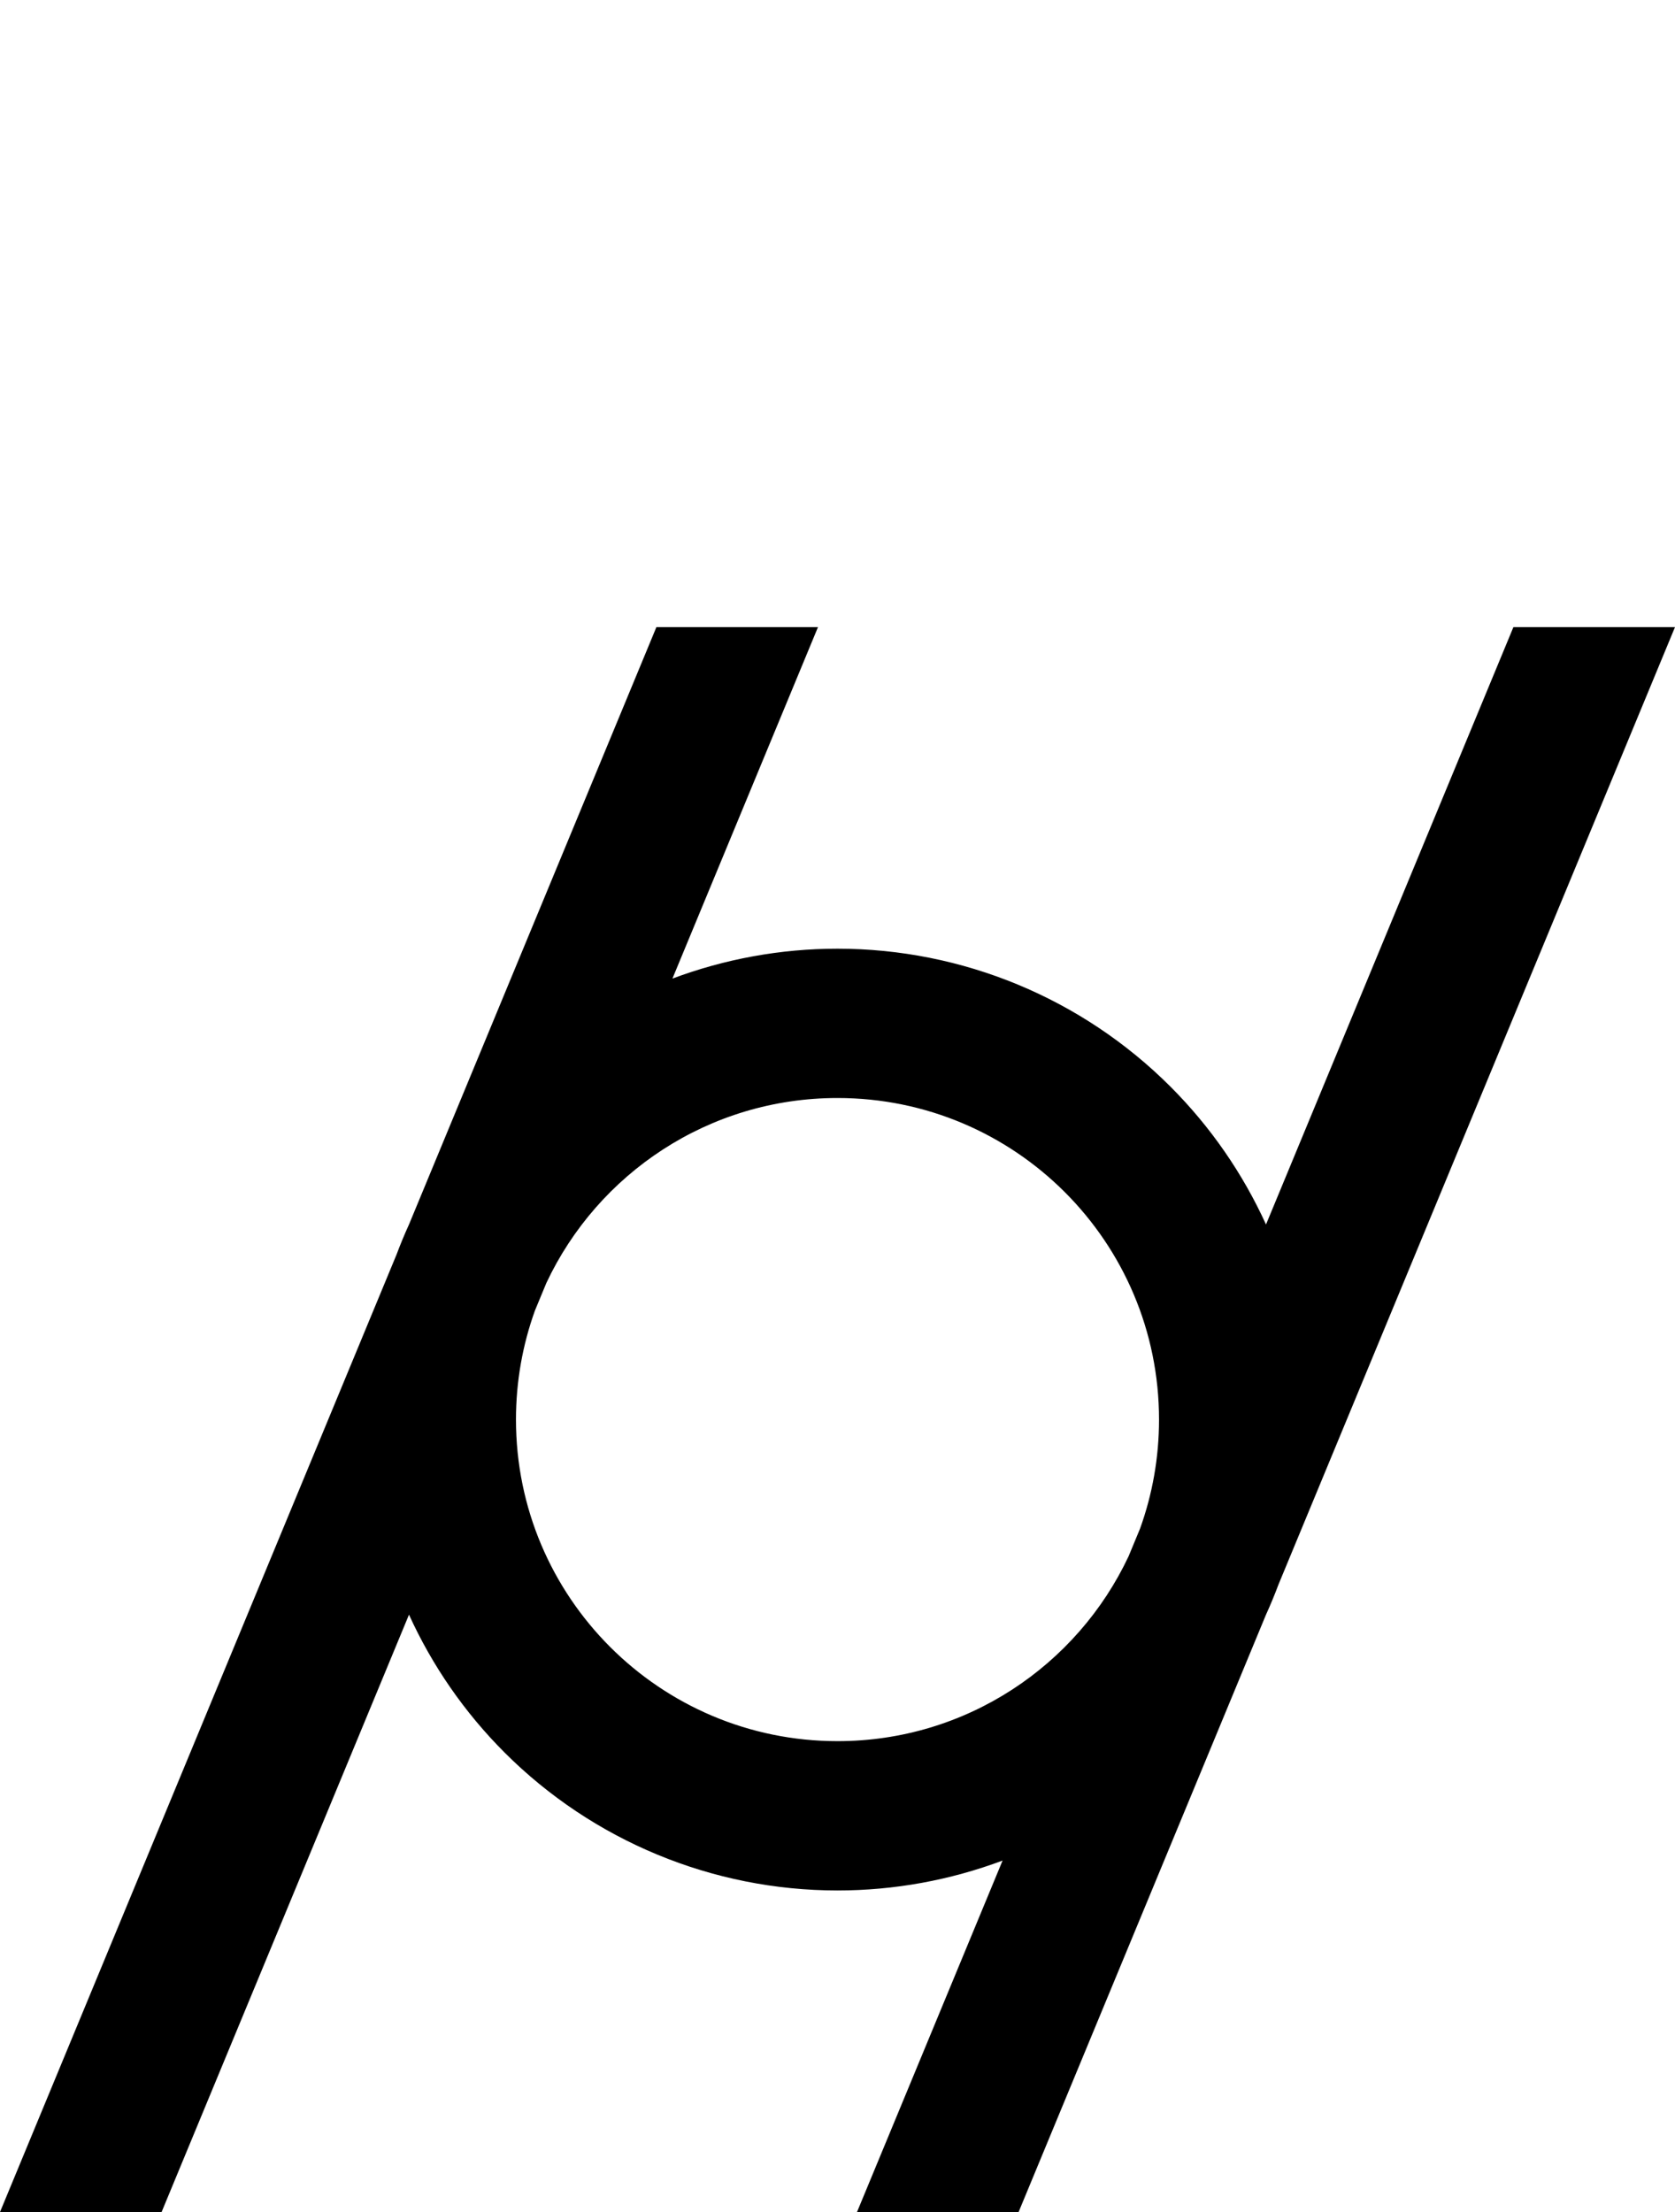 <?xml version="1.0" encoding="UTF-8" standalone="no"?>
<svg
   xmlns:dc="http://purl.org/dc/elements/1.1/"
   xmlns:cc="http://creativecommons.org/ns#"
   xmlns:rdf="http://www.w3.org/1999/02/22-rdf-syntax-ns#"
   xmlns:svg="http://www.w3.org/2000/svg"
   xmlns="http://www.w3.org/2000/svg"
   xmlns:sodipodi="http://sodipodi.sourceforge.net/DTD/sodipodi-0.dtd"
   xmlns:inkscape="http://www.inkscape.org/namespaces/inkscape"
   version="1.1"
   viewBox="0 -390 1514.664 2000"
   id="svg4185"
   inkscape:version="0.91 r13725"
   sodipodi:docname="cylindricity.svg"
   width="1514.664"
   height="2000">
  <defs
     id="defs4193" />
  <sodipodi:namedview
     pagecolor="#ffffff"
     bordercolor="#666666"
     borderopacity="1"
     objecttolerance="10"
     gridtolerance="10"
     guidetolerance="10"
     inkscape:pageopacity="0"
     inkscape:pageshadow="2"
     inkscape:window-width="1920"
     inkscape:window-height="1018"
     id="namedview4191"
     showgrid="false"
     showguides="true"
     inkscape:guide-bbox="true"
     inkscape:snap-object-midpoints="true"
     inkscape:snap-center="true"
     inkscape:snap-midpoints="true"
     inkscape:snap-smooth-nodes="true"
     inkscape:object-nodes="true"
     inkscape:snap-intersection-paths="true"
     inkscape:object-paths="true"
     inkscape:snap-page="true"
     inkscape:zoom="0.472"
     inkscape:cx="423.7421"
     inkscape:cy="717.92991"
     inkscape:window-x="1912"
     inkscape:window-y="-8"
     inkscape:window-maximized="1"
     inkscape:current-layer="svg4185"
     fit-margin-top="567"
     fit-margin-left="0"
     fit-margin-right="0"
     fit-margin-bottom="0">
    <sodipodi:guide
       position="80.832,0.717"
       orientation="0,1"
       id="guide4737" />
    <sodipodi:guide
       position="80.336,0"
       orientation="0,1"
       id="guide4739" />
    <sodipodi:guide
       position="80.303,0.358"
       orientation="1,0"
       id="guide4741" />
    <sodipodi:guide
       position="81.361,0.358"
       orientation="1,0"
       id="guide4743" />
    <sodipodi:guide
       position="80.832,0.88"
       orientation="1,0"
       id="guide4747" />
    <sodipodi:guide
       position="80.546,0.447"
       orientation="-0.924,0.383"
       id="guide4762"
       inkscape:label=""
       inkscape:color="rgb(0,0,255)" />
    <sodipodi:guide
       position="81.565,0.213"
       orientation="0,1"
       id="guide4770"
       inkscape:label=""
       inkscape:color="rgb(0,0,255)" />
    <sodipodi:guide
       position="81.479,0.145"
       orientation="0,1"
       id="guide4772"
       inkscape:label=""
       inkscape:color="rgb(0,0,255)" />
    <sodipodi:guide
       position="81.361,0.358"
       orientation="0,1"
       id="guide5383" />
    <sodipodi:guide
       position="80.567,0.717"
       orientation="1,0"
       id="guide5387" />
    <sodipodi:guide
       position="81.097,0.537"
       orientation="1,0"
       id="guide5389" />
    <sodipodi:guide
       position="81.118,0.27"
       orientation="-0.924,0.383"
       id="guide5391"
       inkscape:label=""
       inkscape:color="rgb(0,0,255)" />
    <sodipodi:guide
       position="80.832,0.358"
       orientation="-0.415,-0.91"
       id="guide5412"
       inkscape:label=""
       inkscape:color="rgb(0,0,255)" />
  </sodipodi:namedview>
  <path
     style="opacity:1;fill:#000000;fill-opacity:1;fill-rule:nonzero;stroke:none;stroke-width:9.921;stroke-linecap:round;stroke-linejoin:miter;stroke-miterlimit:4;stroke-dasharray:none;stroke-dashoffset:0;stroke-opacity:1"
     d="M 593.568,177 369.877,717.041 c -4.078,8.954 -7.845,18.046 -11.293,27.26 L 0,1610 l 146.123,0 223.721,-540.111 c 20.921,45.96 50.043,88.267 86.438,124.662 79.844,79.844 188.135,124.699 301.051,124.699 51.47,0 101.977,-9.324 149.27,-27.029 L 774.973,1610 l 146.123,0 223.691,-540.041 c 4.077,-8.954 7.845,-18.046 11.293,-27.26 L 1514.664,177 1368.541,177 1144.82,717.111 C 1123.899,671.151 1094.778,628.844 1058.383,592.449 978.539,512.606 870.248,467.75 757.332,467.75 c -51.47,0 -101.977,9.324 -149.27,27.029 L 739.691,177 593.568,177 Z m 163.764,425.75 c 160.577,2e-5 290.75,130.173 290.75,290.75 0,34.578 -6.051,67.74 -17.127,98.502 l -10.361,25.016 C 974.152,1115.829 873.741,1184.25 757.332,1184.25 c -160.577,0 -290.75,-130.173 -290.75,-290.75 0,-34.578 6.051,-67.74 17.127,-98.502 l 10.361,-25.016 C 540.512,671.171 640.923,602.75 757.332,602.75 Z"
     id="rect5366"
     inkscape:connector-curvature="0" />
</svg>
